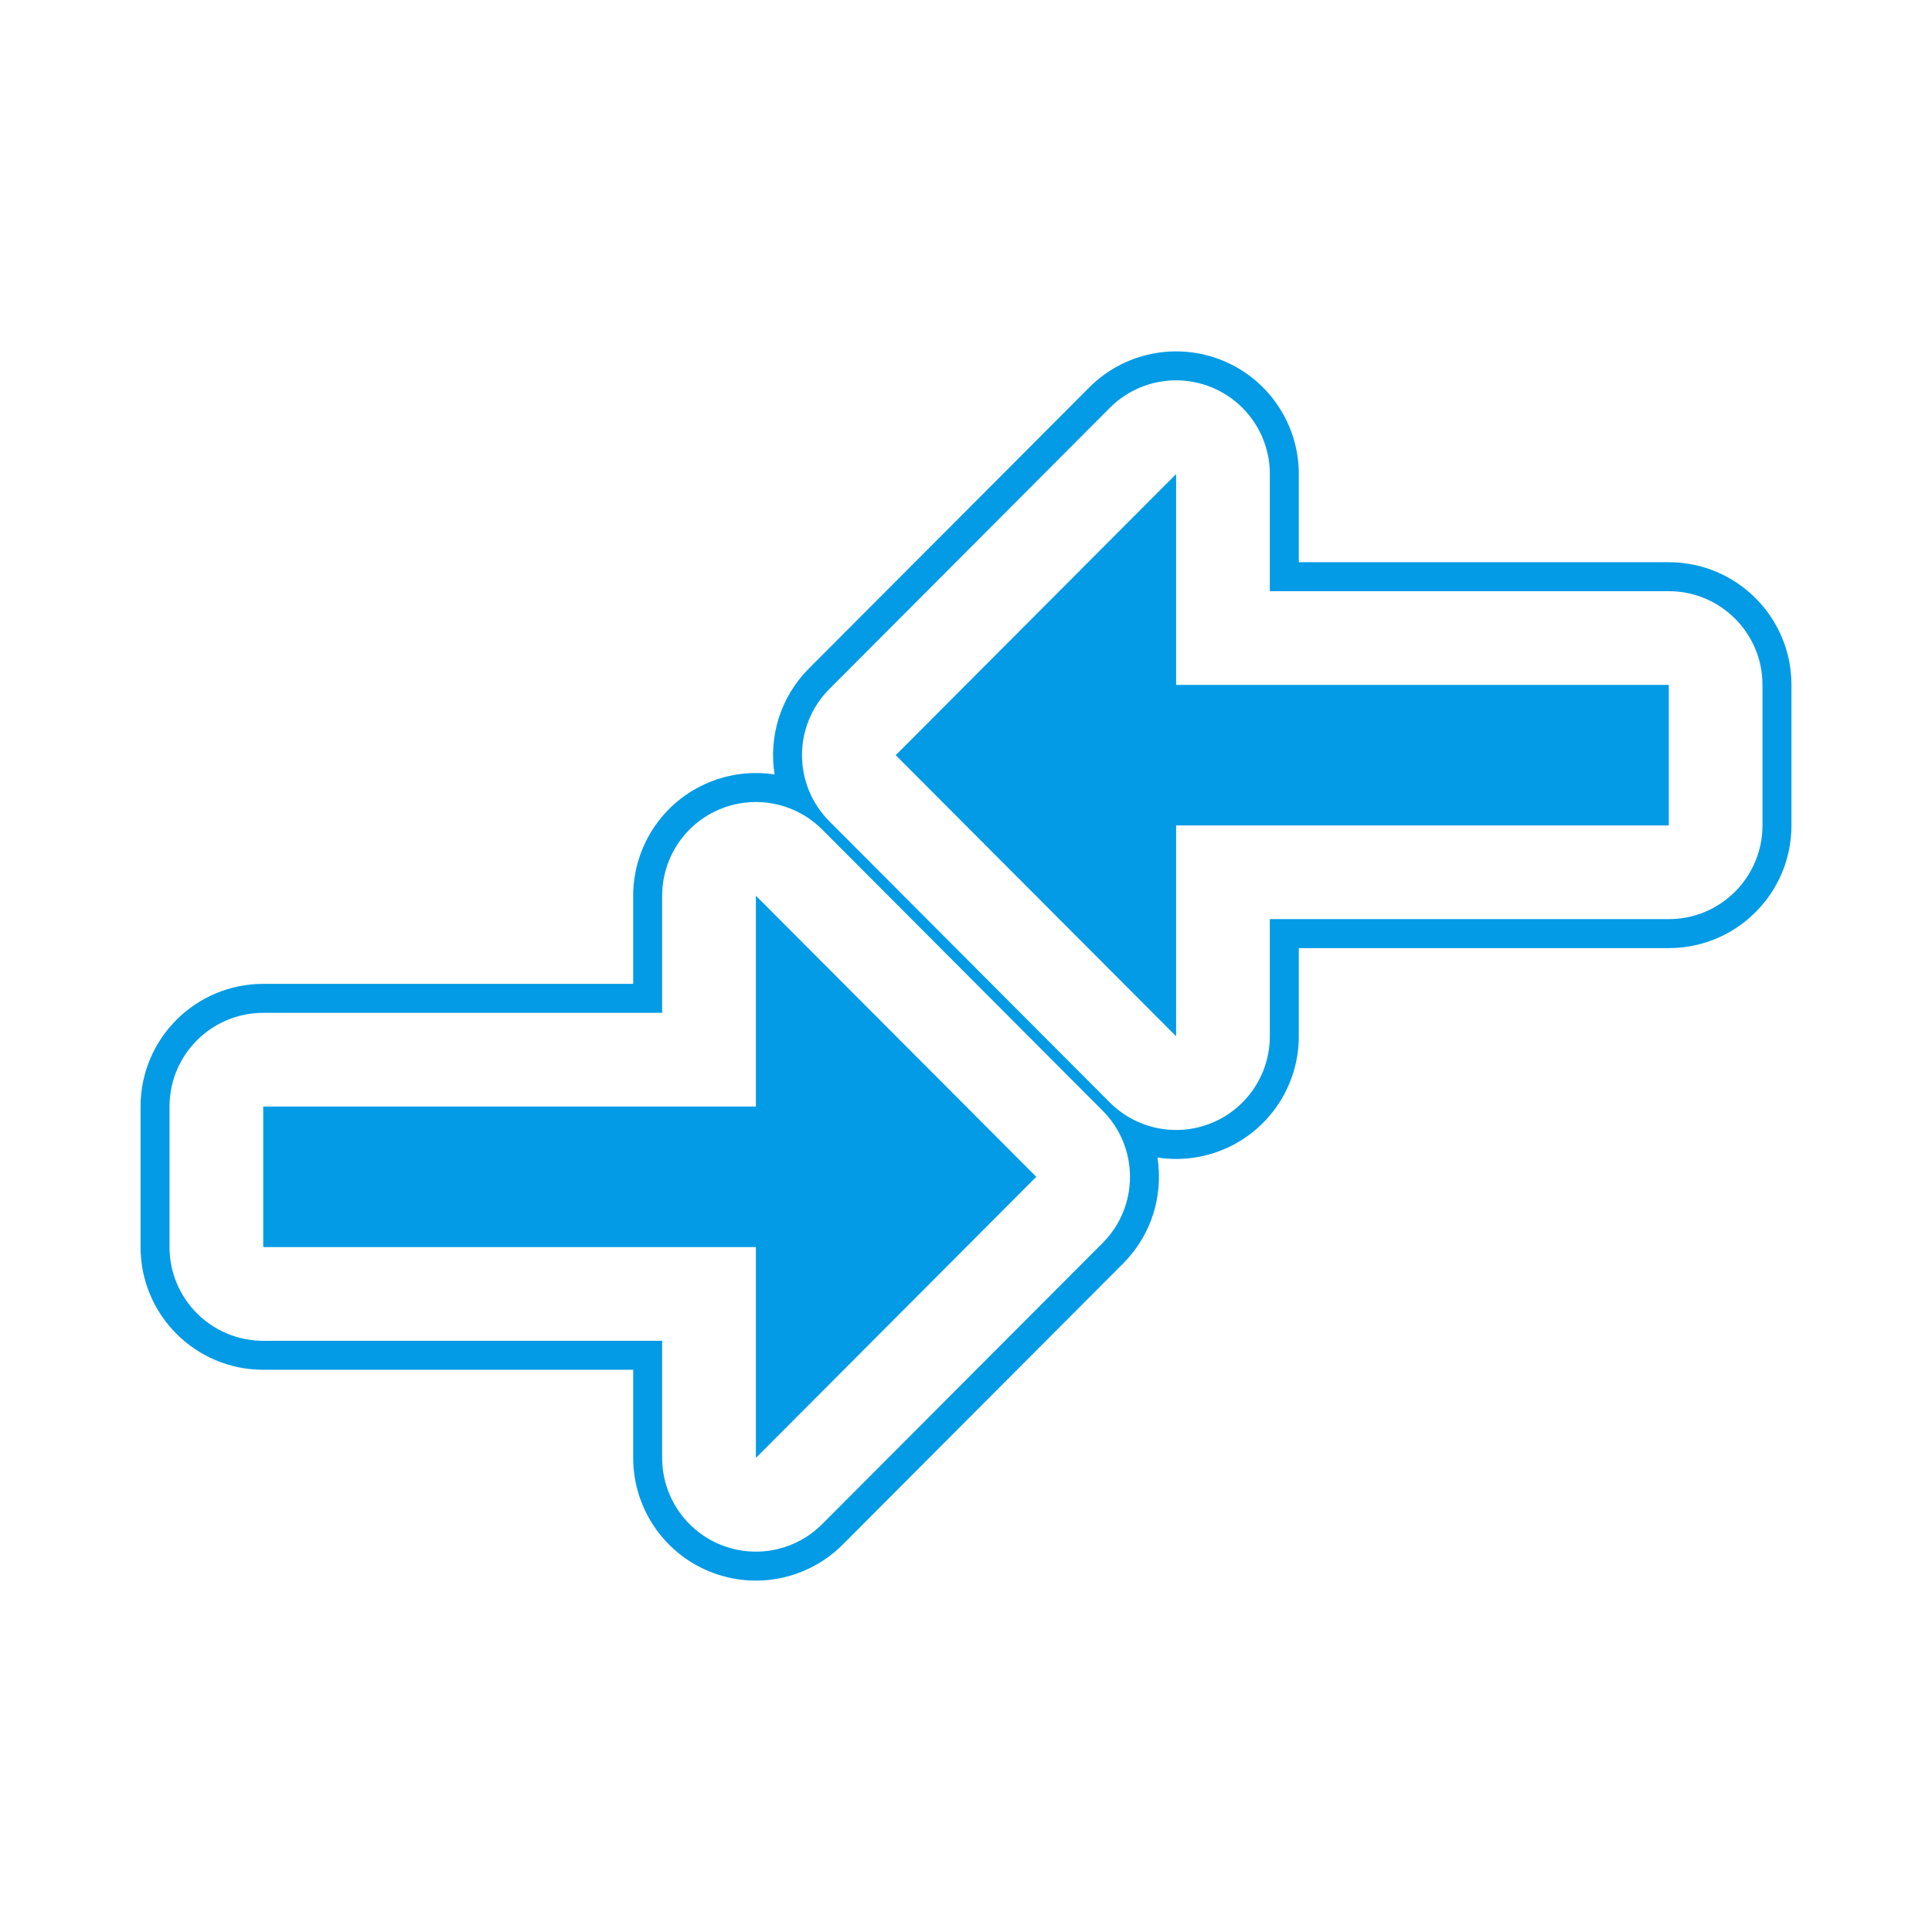 <svg version="1.1" xmlns="http://www.w3.org/2000/svg" xmlns:xlink="http://www.w3.org/1999/xlink" viewBox="0,0,1024,1024">
	<!-- Color names: teamapps-color-1 -->
	<desc>compare_arrows icon - Licensed under Apache License v2.0 (http://www.apache.org/licenses/LICENSE-2.0) - Created with Iconfu.com - Derivative work of Material icons (Copyright Google Inc.)</desc>
	<g fill="none" fill-rule="nonzero" style="mix-blend-mode: normal">
		<g color="#039be5" class="teamapps-color-1">
			<path d="M595.29,669.66l-148.62,148.99c-18.58,18.63 -46.56,24.22 -70.88,14.17c-24.32,-10.05 -40.18,-33.78 -40.18,-60.09v-46.72h-196.09c-35.91,0 -65.02,-29.11 -65.02,-65.02v-74.5c0,-35.91 29.11,-65.02 65.02,-65.02h196.09v-46.72c0,-26.31 15.86,-50.04 40.18,-60.09c11.23,-4.64 23.24,-5.95 34.75,-4.18c-3.14,-19.83 2.91,-40.84 18.18,-56.15l148.62,-148.99c18.58,-18.63 46.56,-24.22 70.88,-14.17c24.32,10.05 40.18,33.78 40.18,60.09v46.72h196.09c35.91,0 65.02,29.11 65.02,65.02v74.5c0,35.91 -29.11,65.02 -65.02,65.02h-196.09v46.72c0,26.31 -15.86,50.04 -40.18,60.09c-11.23,4.64 -23.24,5.95 -34.75,4.18c3.14,19.83 -2.91,40.84 -18.18,56.15zM381.65,428.85c-18.57,7.68 -30.69,25.8 -30.69,45.9v62.08h-211.45c-27.43,0 -49.66,22.24 -49.66,49.66v74.5c0,27.43 22.24,49.66 49.66,49.66h211.45v62.08c0,20.1 12.11,38.22 30.69,45.9c18.57,7.68 39.94,3.41 54.14,-10.82l148.62,-148.99c19.34,-19.38 19.34,-50.76 0,-70.15l-148.62,-148.99c-14.19,-14.23 -35.57,-18.5 -54.14,-10.82zM439.59,435.33l148.62,148.99c14.19,14.23 35.57,18.5 54.14,10.82c18.57,-7.68 30.69,-25.8 30.69,-45.9v-62.08h211.45c27.43,0 49.66,-22.24 49.66,-49.66v-74.5c0,-27.43 -22.24,-49.66 -49.66,-49.66h-211.45v-62.08c0,-20.1 -12.11,-38.22 -30.69,-45.9c-18.57,-7.68 -39.94,-3.41 -54.14,10.82l-148.62,148.99c-19.34,19.38 -19.34,50.76 0,70.15zM400.63,474.75l148.62,148.99l-148.62,148.99v-111.74h-261.11v-74.5h261.11zM474.75,400.26l148.62,-148.99v111.74h261.11v74.5h-261.11v111.74z" fill="currentColor"/>
		</g>
	</g>
</svg>